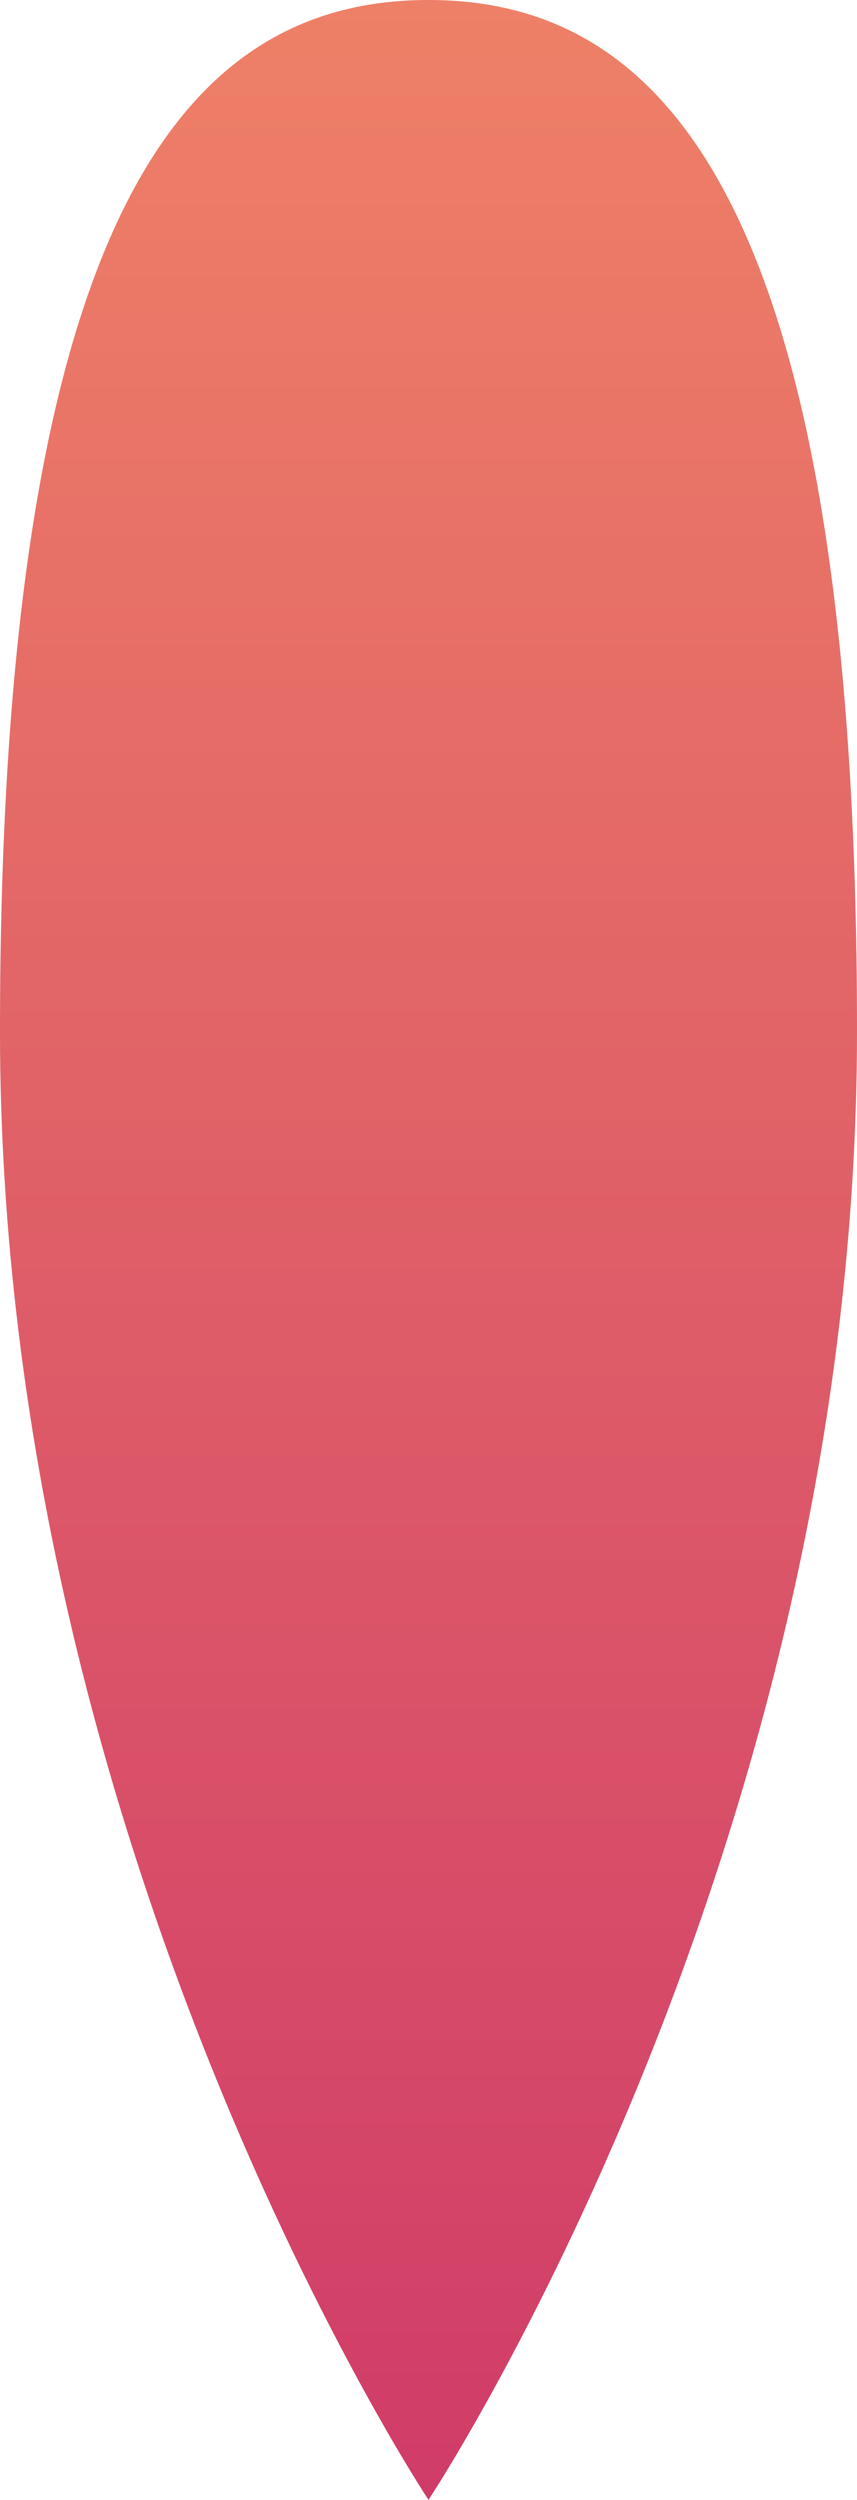 ﻿<?xml version="1.0" encoding="utf-8"?>
<svg version="1.1" xmlns:xlink="http://www.w3.org/1999/xlink" width="12px" height="35px" xmlns="http://www.w3.org/2000/svg">
  <defs>
    <linearGradient gradientUnits="userSpaceOnUse" x1="6" y1="0" x2="6" y2="35" id="LinearGradient6661">
      <stop id="Stop6662" stop-color="#ee8067" offset="0" />
      <stop id="Stop6663" stop-color="#d03c68" offset="1" />
    </linearGradient>
  </defs>
  <g transform="matrix(1 0 0 1 -9 0 )">
    <path d="M 0 14.441  C 0 2.927  2.64 0  6 0  C 9.36 0  12 2.927  12 14.441  C 12 25.954  6 35  6 35  C 6 35  0 25.954  0 14.441  Z " fill-rule="nonzero" fill="url(#LinearGradient6661)" stroke="none" transform="matrix(1 0 0 1 9 0 )" />
  </g>
</svg>